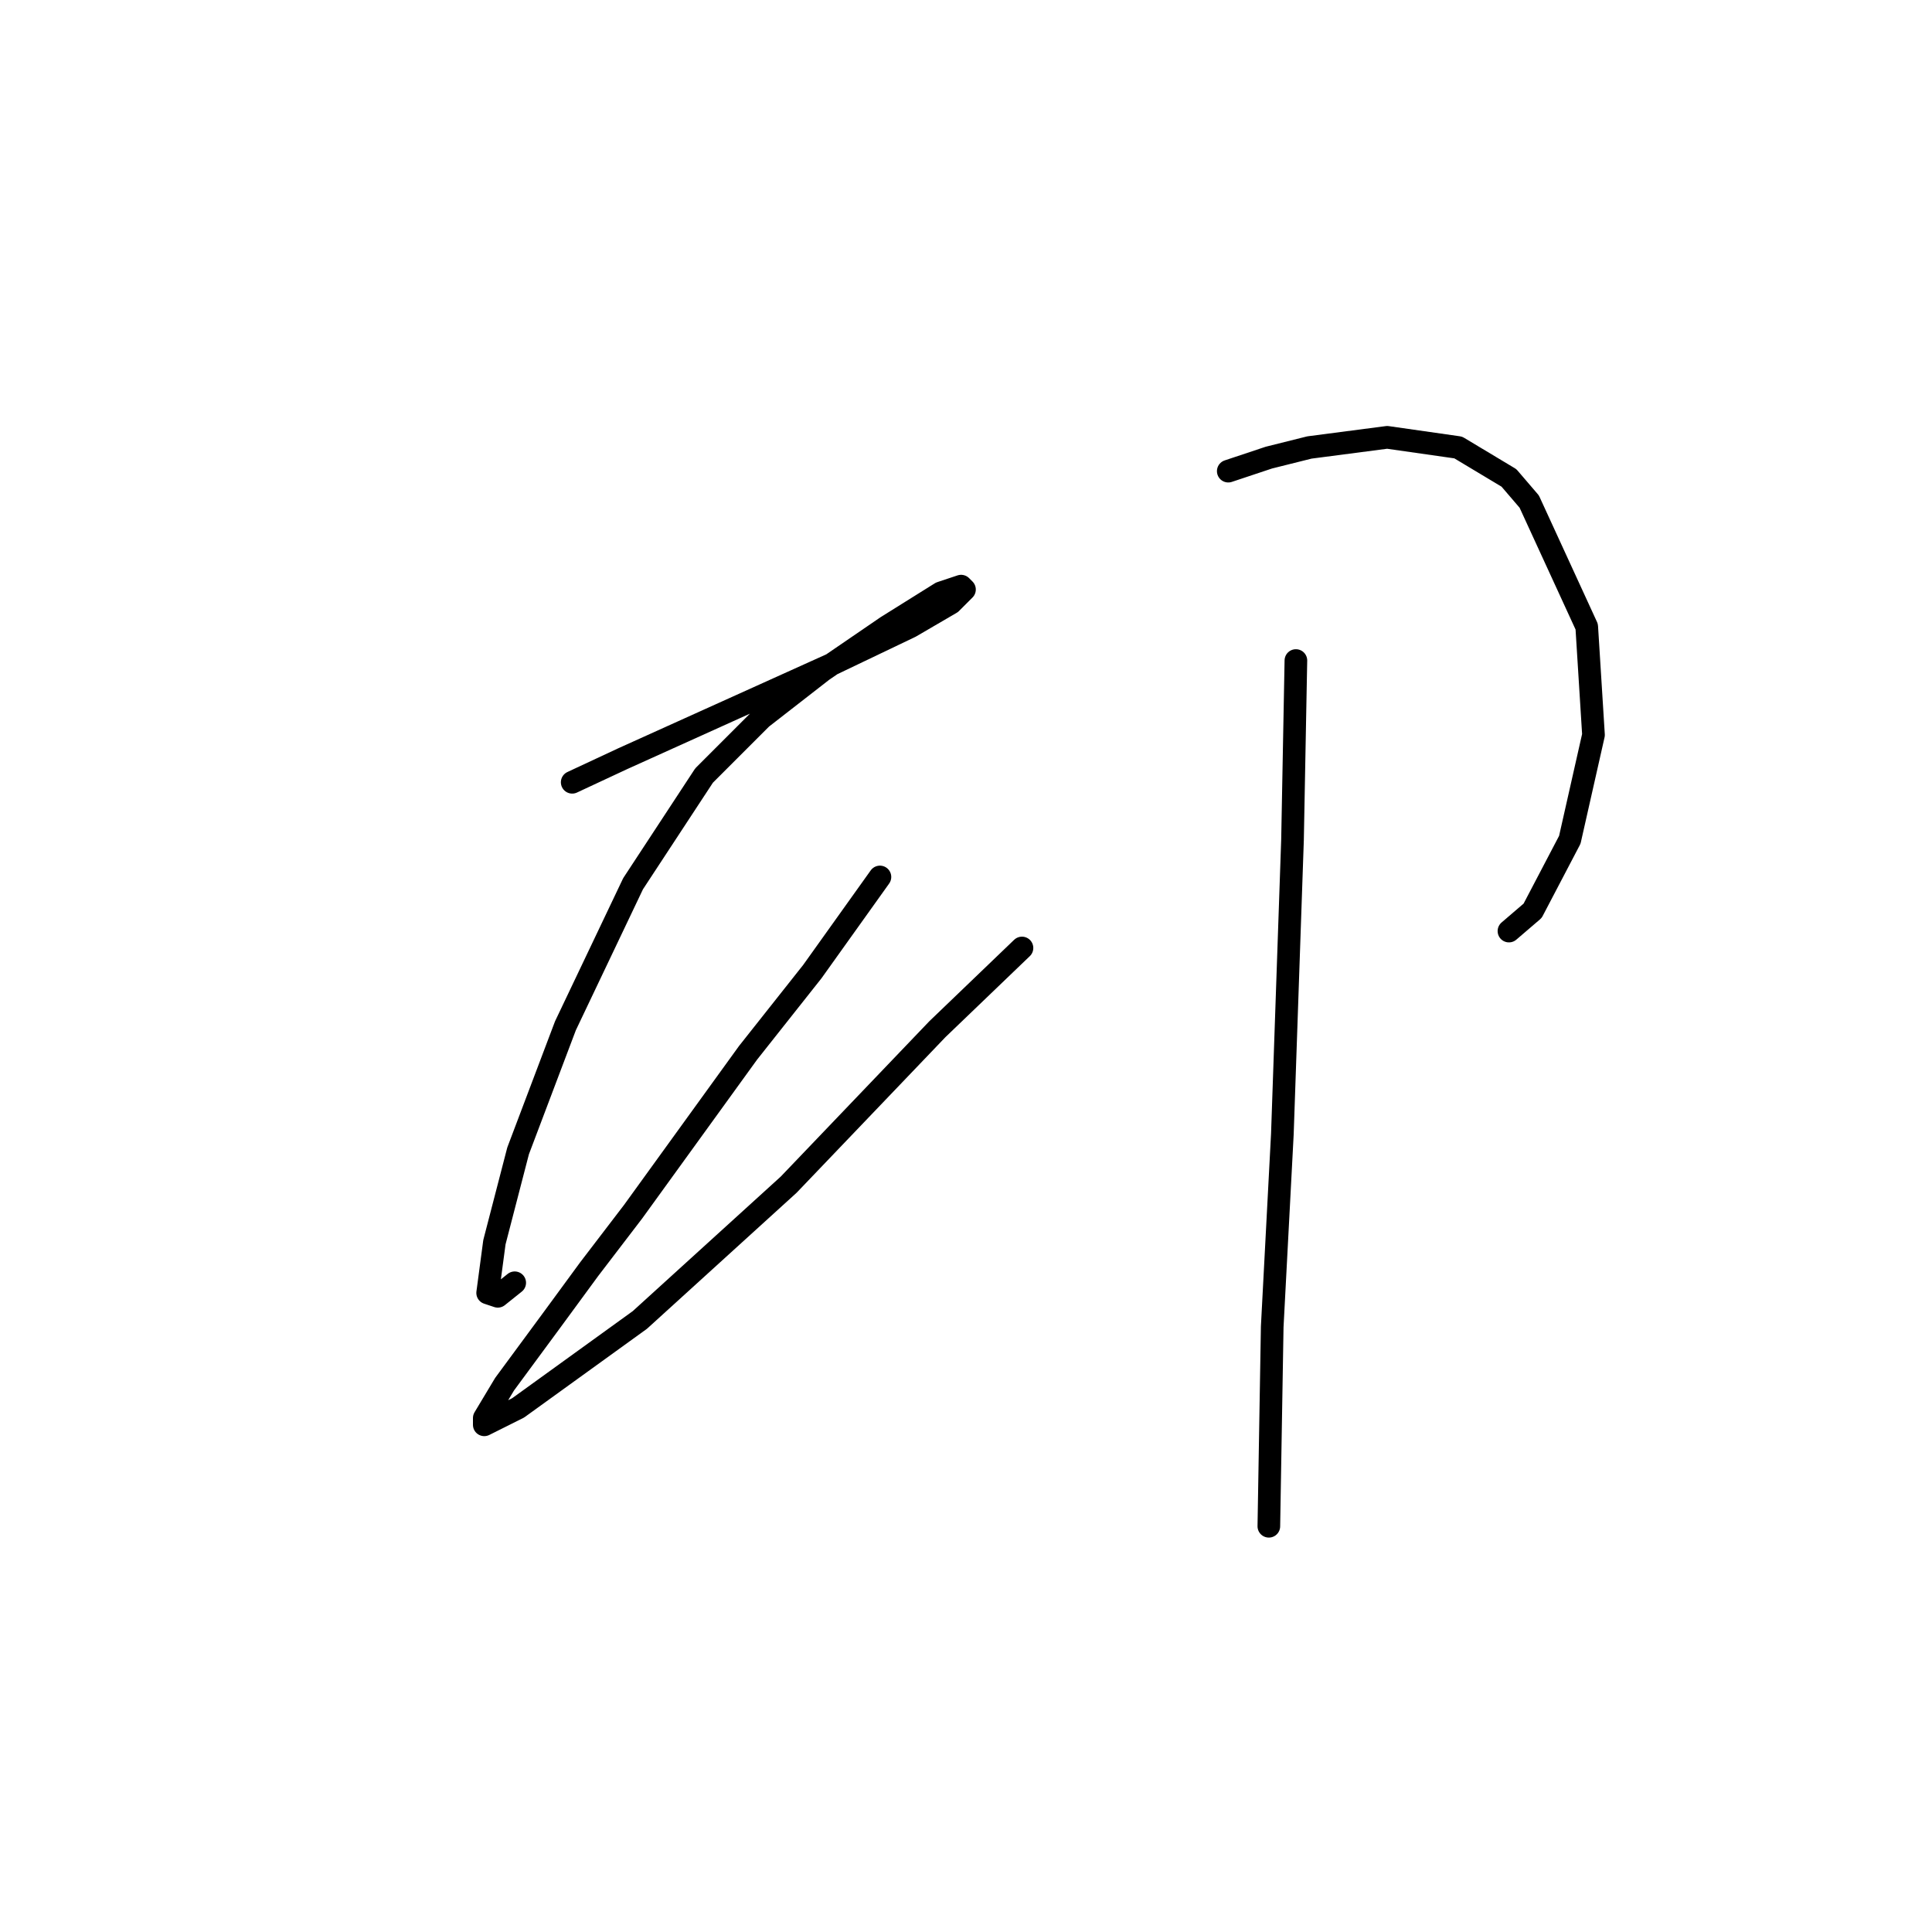 <?xml version="1.0" standalone="no"?>
    <svg width="256" height="256" xmlns="http://www.w3.org/2000/svg" version="1.1">
    <polyline stroke="black" stroke-width="3" stroke-linecap="round" fill="transparent" stroke-linejoin="round" points="75.819 103.656 82.541 100.519 96.432 94.245 110.323 87.972 120.629 83.043 126.007 79.906 127.799 78.114 127.351 77.666 124.662 78.562 117.493 83.043 108.979 88.868 100.913 95.142 93.295 102.759 83.885 117.099 74.923 135.919 68.65 152.499 65.513 164.597 64.617 171.319 65.961 171.767 68.202 169.974 68.202 169.974 " />
        <polyline stroke="black" stroke-width="3" stroke-linecap="round" fill="transparent" stroke-linejoin="round" points="116.596 116.202 107.634 128.749 99.12 139.504 83.885 160.564 78.06 168.182 73.131 174.904 66.857 183.417 64.169 187.898 64.169 188.795 68.65 186.554 84.781 174.904 104.498 156.98 124.214 136.367 135.417 125.612 135.417 125.612 " />
        <polyline stroke="black" stroke-width="3" stroke-linecap="round" fill="transparent" stroke-linejoin="round" points="162.751 62.43 168.128 60.638 173.505 59.294 183.812 57.949 193.222 59.294 199.943 63.326 202.632 66.463 210.25 83.043 211.146 97.382 208.009 111.273 203.08 120.683 199.943 123.372 199.943 123.372 " />
        <polyline stroke="black" stroke-width="3" stroke-linecap="round" fill="transparent" stroke-linejoin="round" points="171.713 87.524 171.265 111.273 169.92 150.258 168.576 175.8 168.128 202.238 168.128 202.238 " />
        </svg>